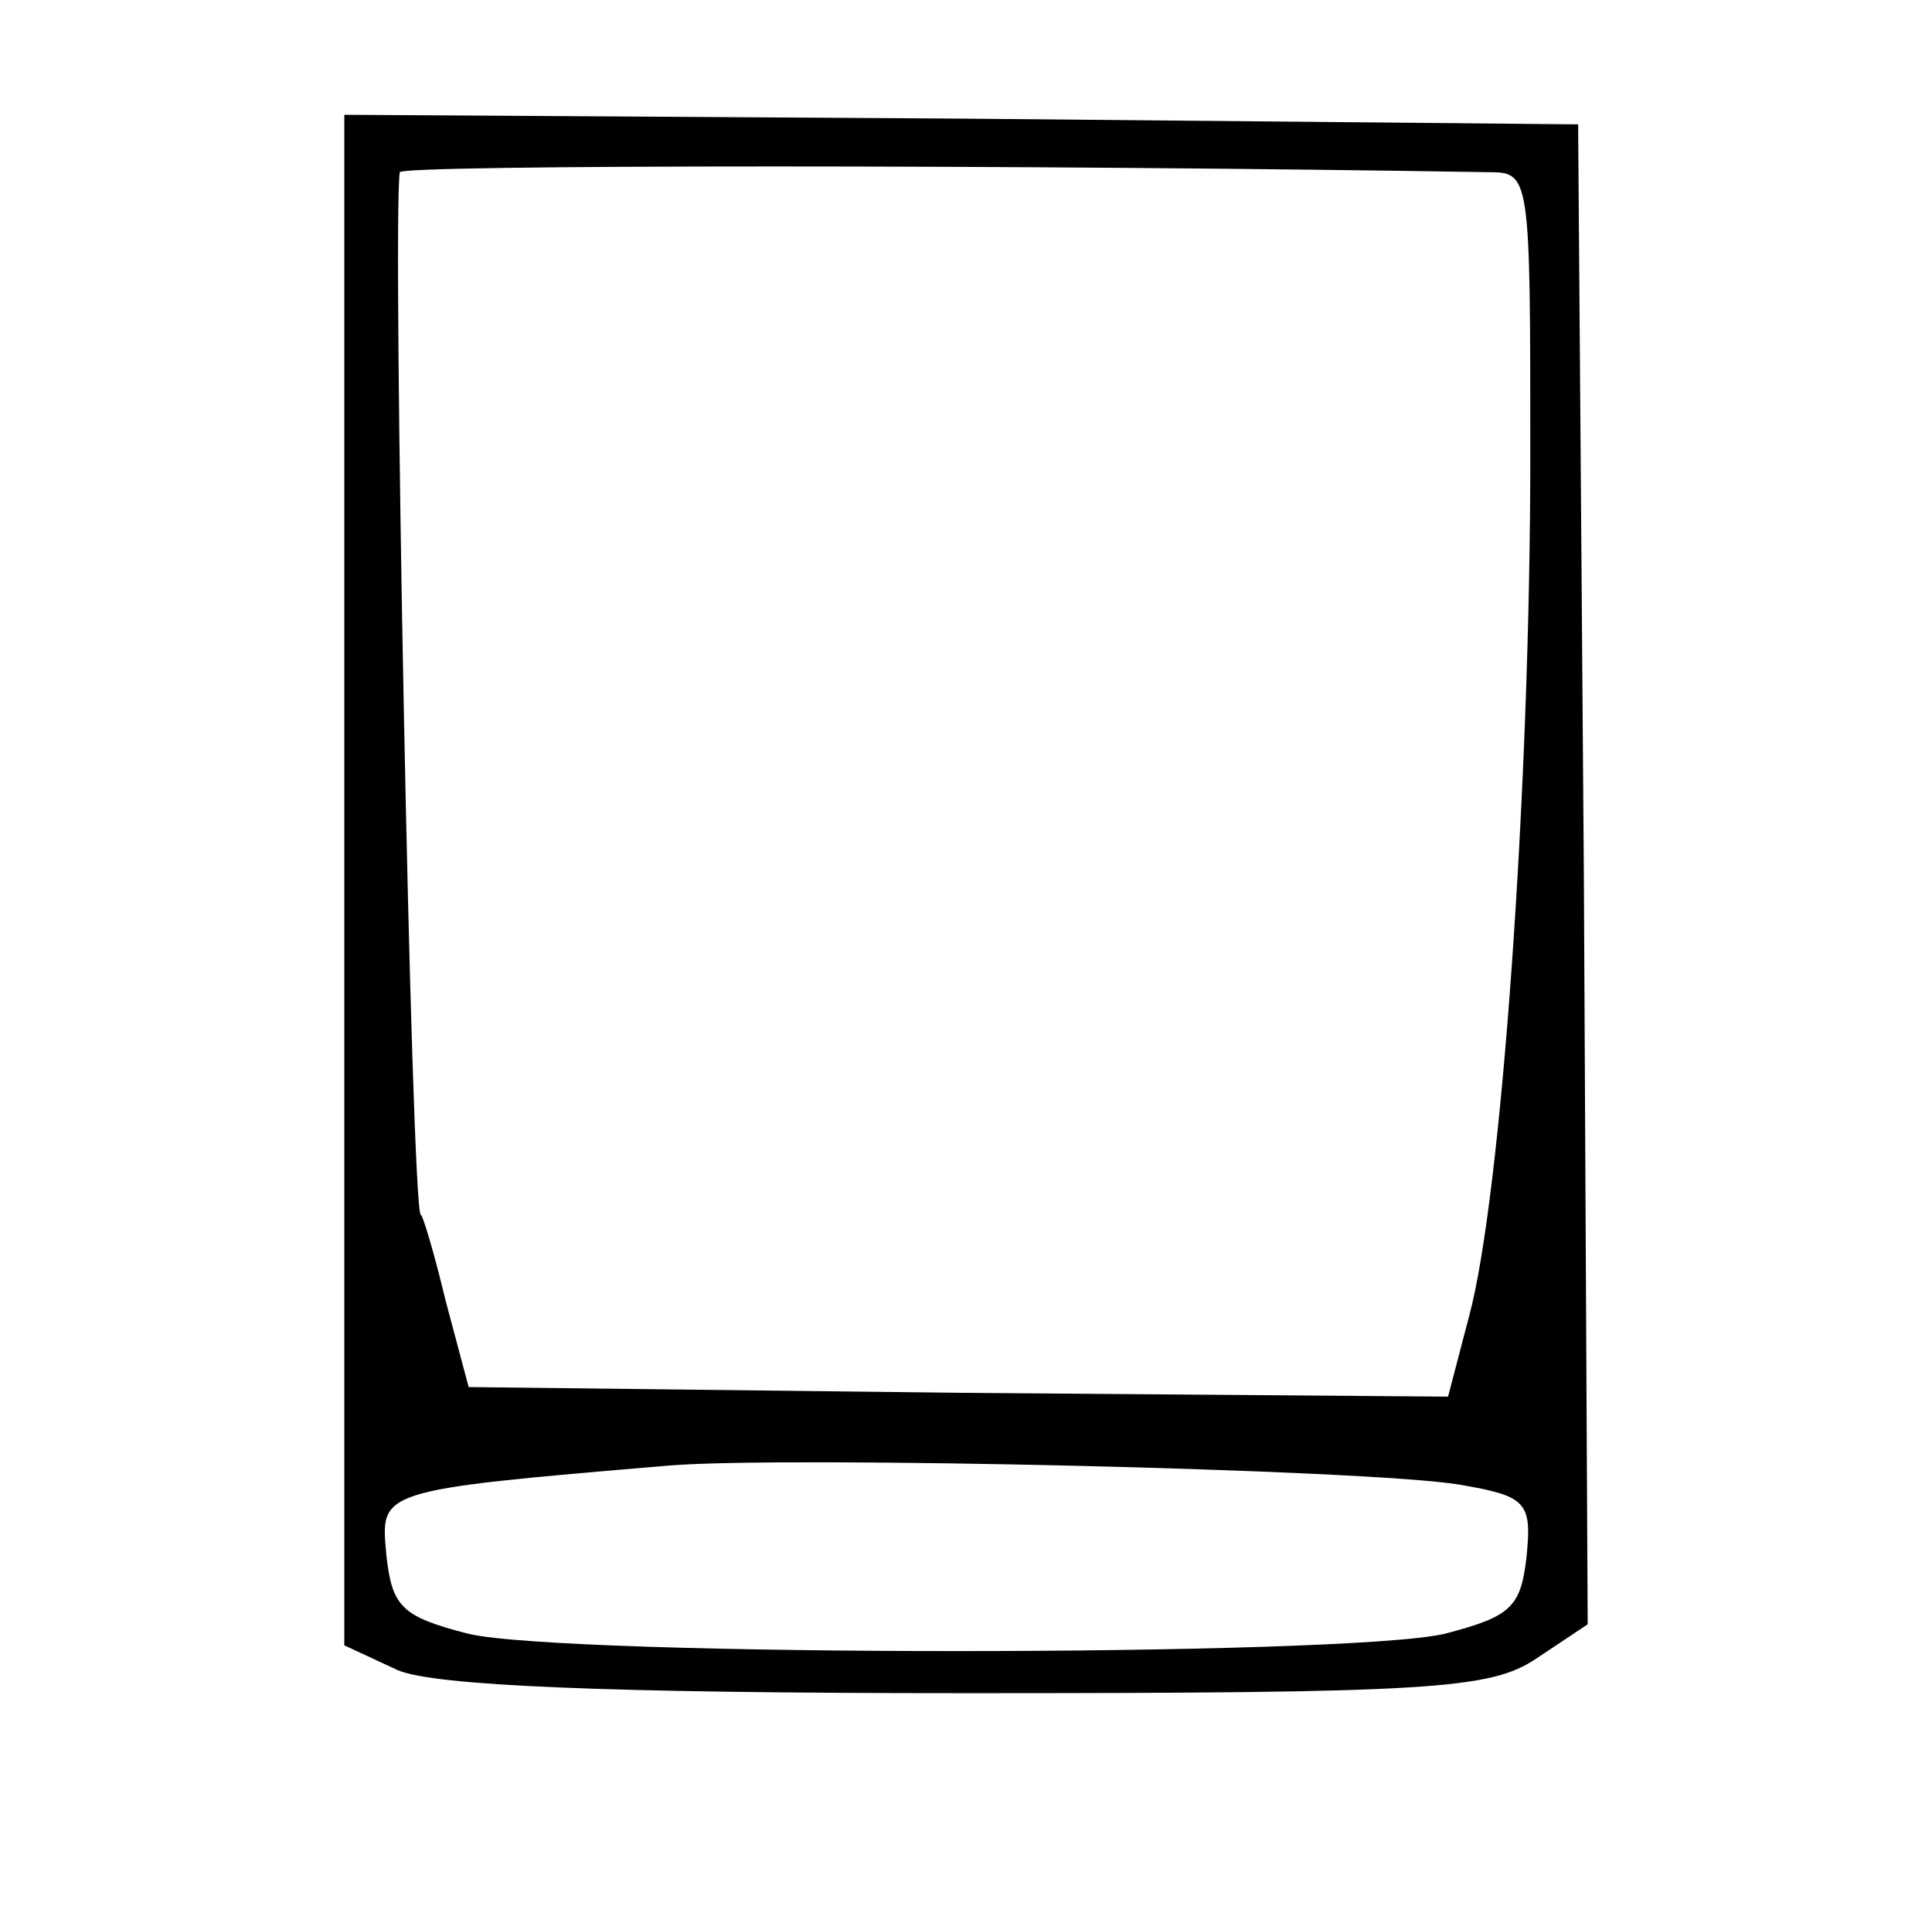 <?xml version="1.0" standalone="no"?>
<!DOCTYPE svg PUBLIC "-//W3C//DTD SVG 20010904//EN"
 "http://www.w3.org/TR/2001/REC-SVG-20010904/DTD/svg10.dtd">
<svg version="1.0" xmlns="http://www.w3.org/2000/svg"
 width="101pt" height="100pt" viewBox="0 0 101 100"
 preserveAspectRatio="xMidYMid meet">
<g transform="translate(0,100) scale(0.1,-0.1)"
fill="#000000" stroke="none">
<path d="M180 540 l0 -400 28 -13 c19 -8 106 -12 297 -12 243 0 274 2 298 18
l27 18 -2 392 -3 392 -322 3 -323 2 0 -400z m598 370 c22 0 22 -1 22 -149 0
-171 -15 -386 -32 -449 l-11 -42 -256 2 -256 3 -12 45 c-6 25 -12 45 -13 45
-5 0 -15 520 -11 545 1 4 329 4 569 0z m-15 -686 c35 -6 38 -9 35 -38 -3 -26
-8 -31 -43 -40 -52 -12 -458 -12 -510 0 -35 9 -40 14 -43 41 -3 34 -6 34 148
47 61 5 365 -2 413 -10z"/>
</g>
</svg>
